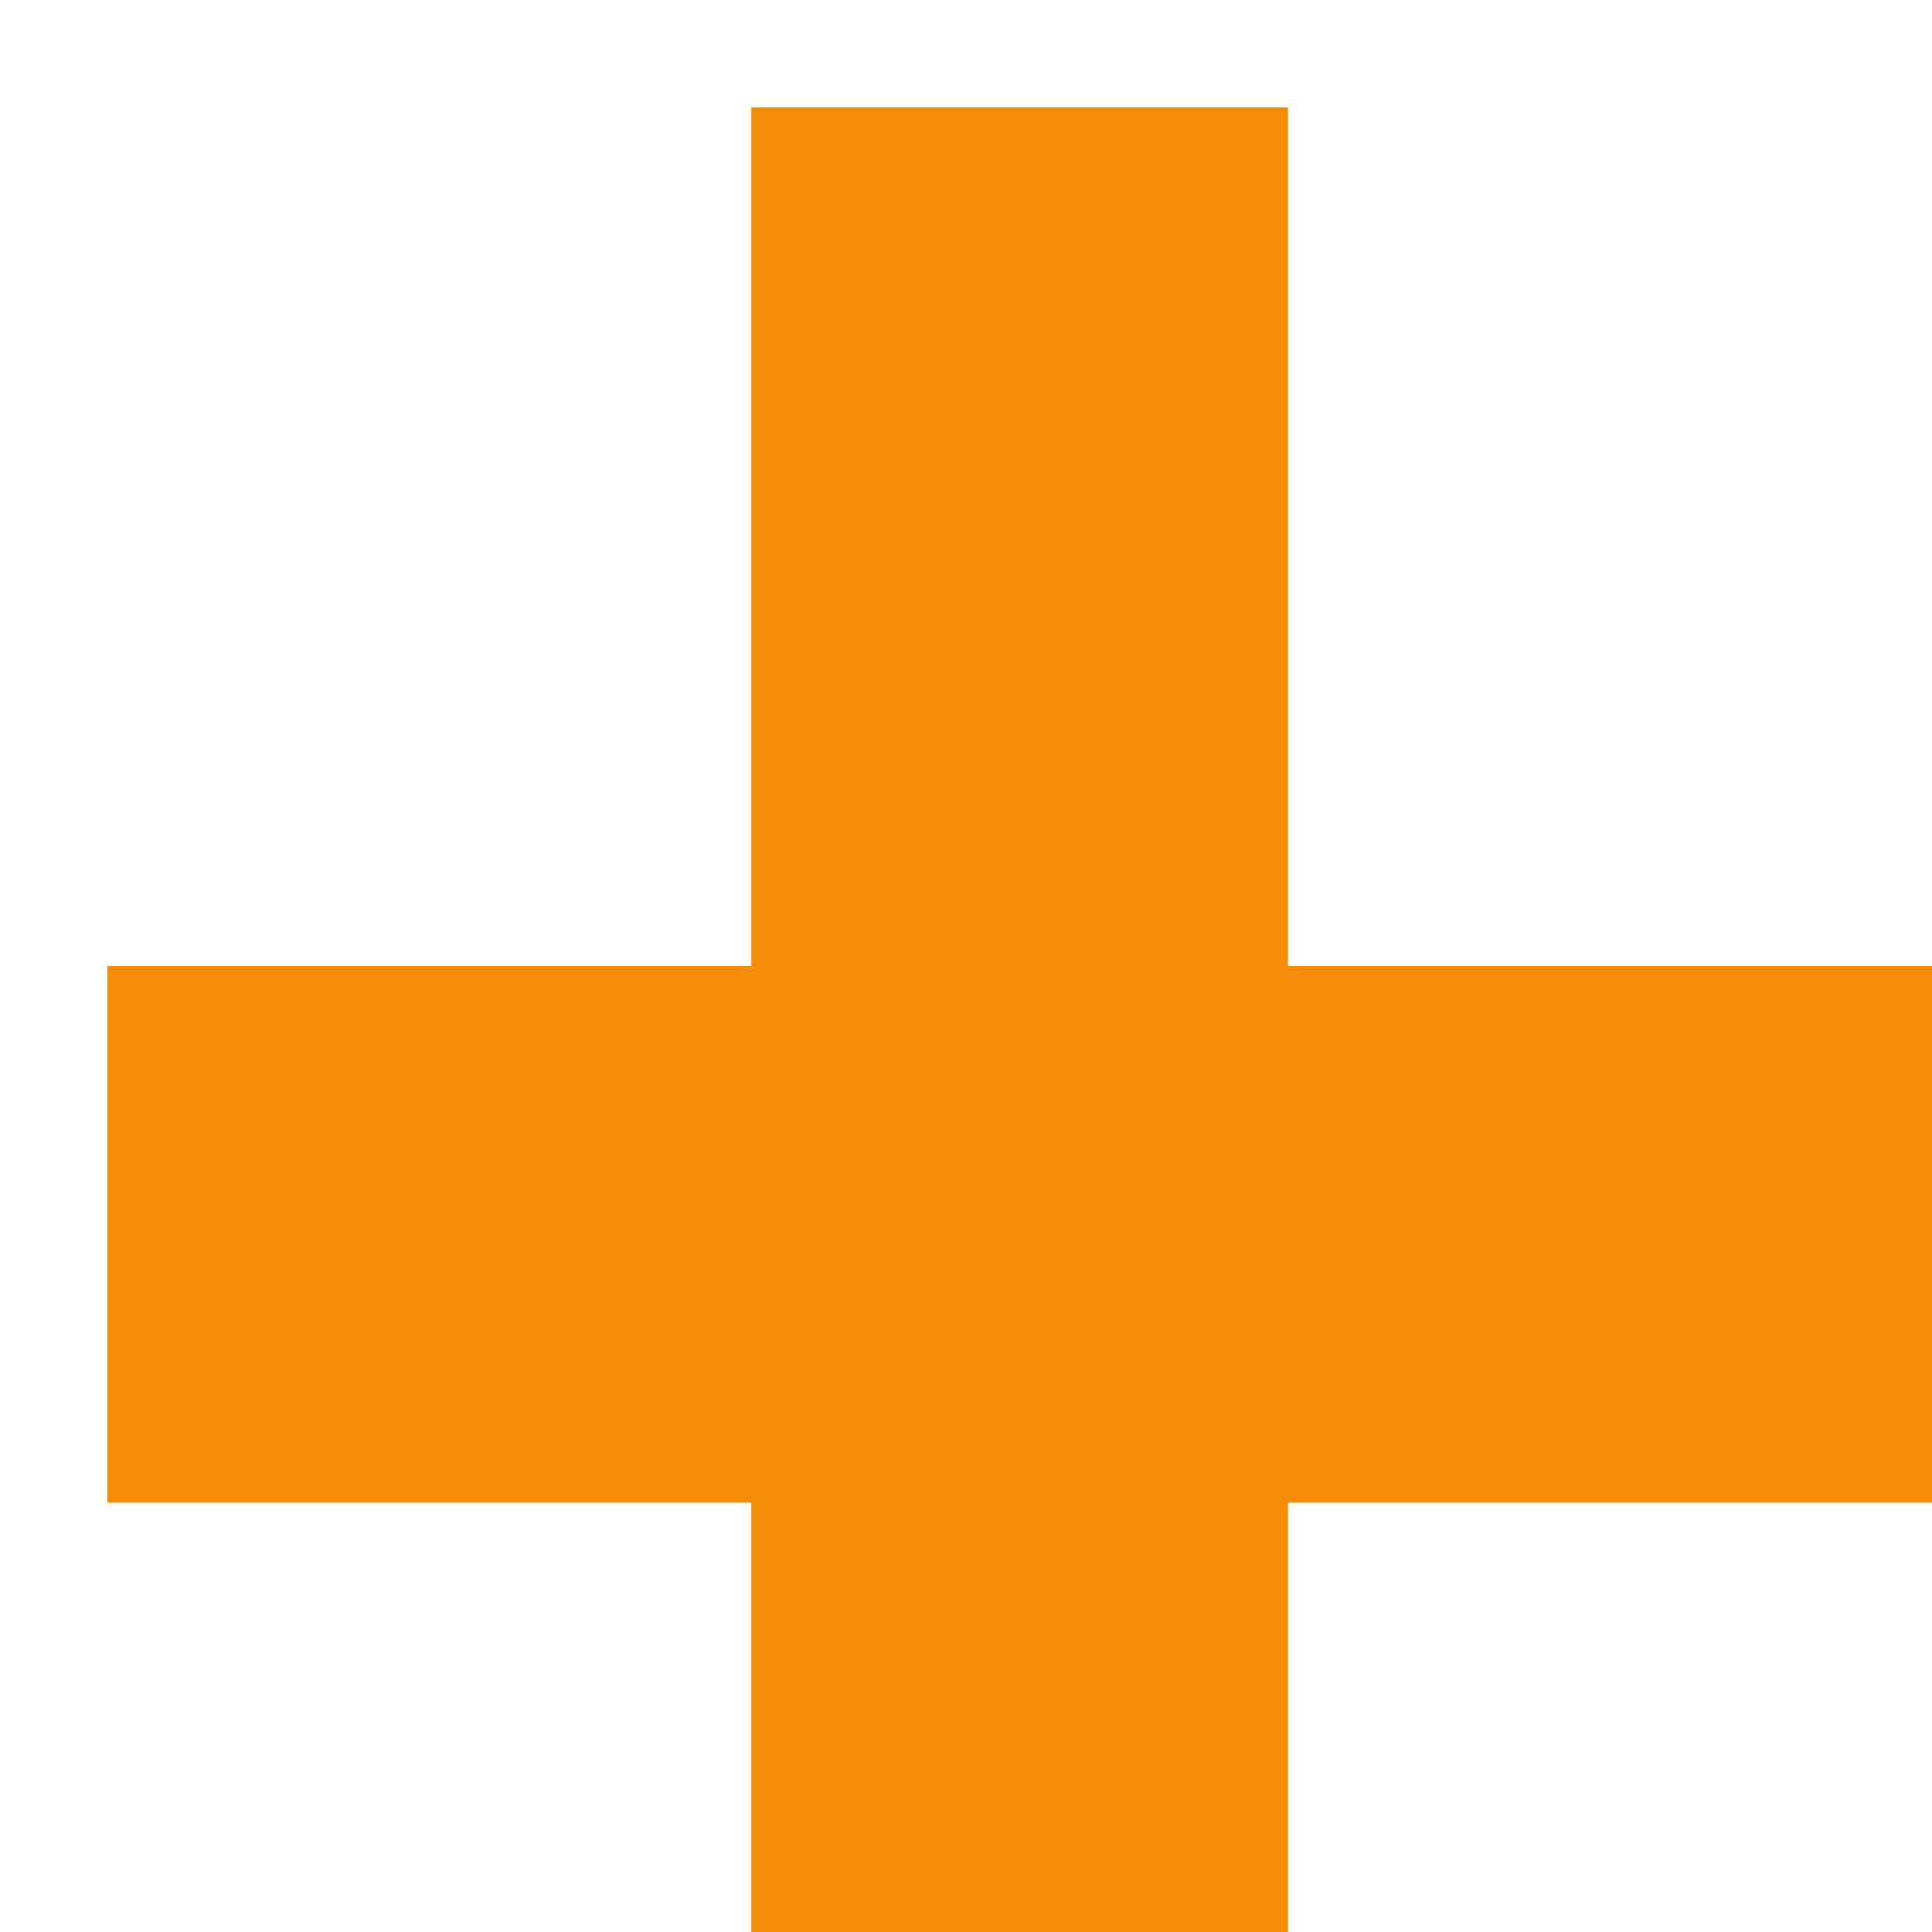 <svg version="1.2" xmlns="http://www.w3.org/2000/svg" viewBox="0 0 18 18" width="18" height="18"><defs><clipPath clipPathUnits="userSpaceOnUse" id="cp1"><path d="m-220-4500h1587v7502h-1587z"/></clipPath></defs><style>.a{fill:#f48c06}</style><g clip-path="url(#cp1)"><path class="a" d="m1 9h17v5h-17z"/><path class="a" d="m7 1h5v17h-5z"/></g></svg>